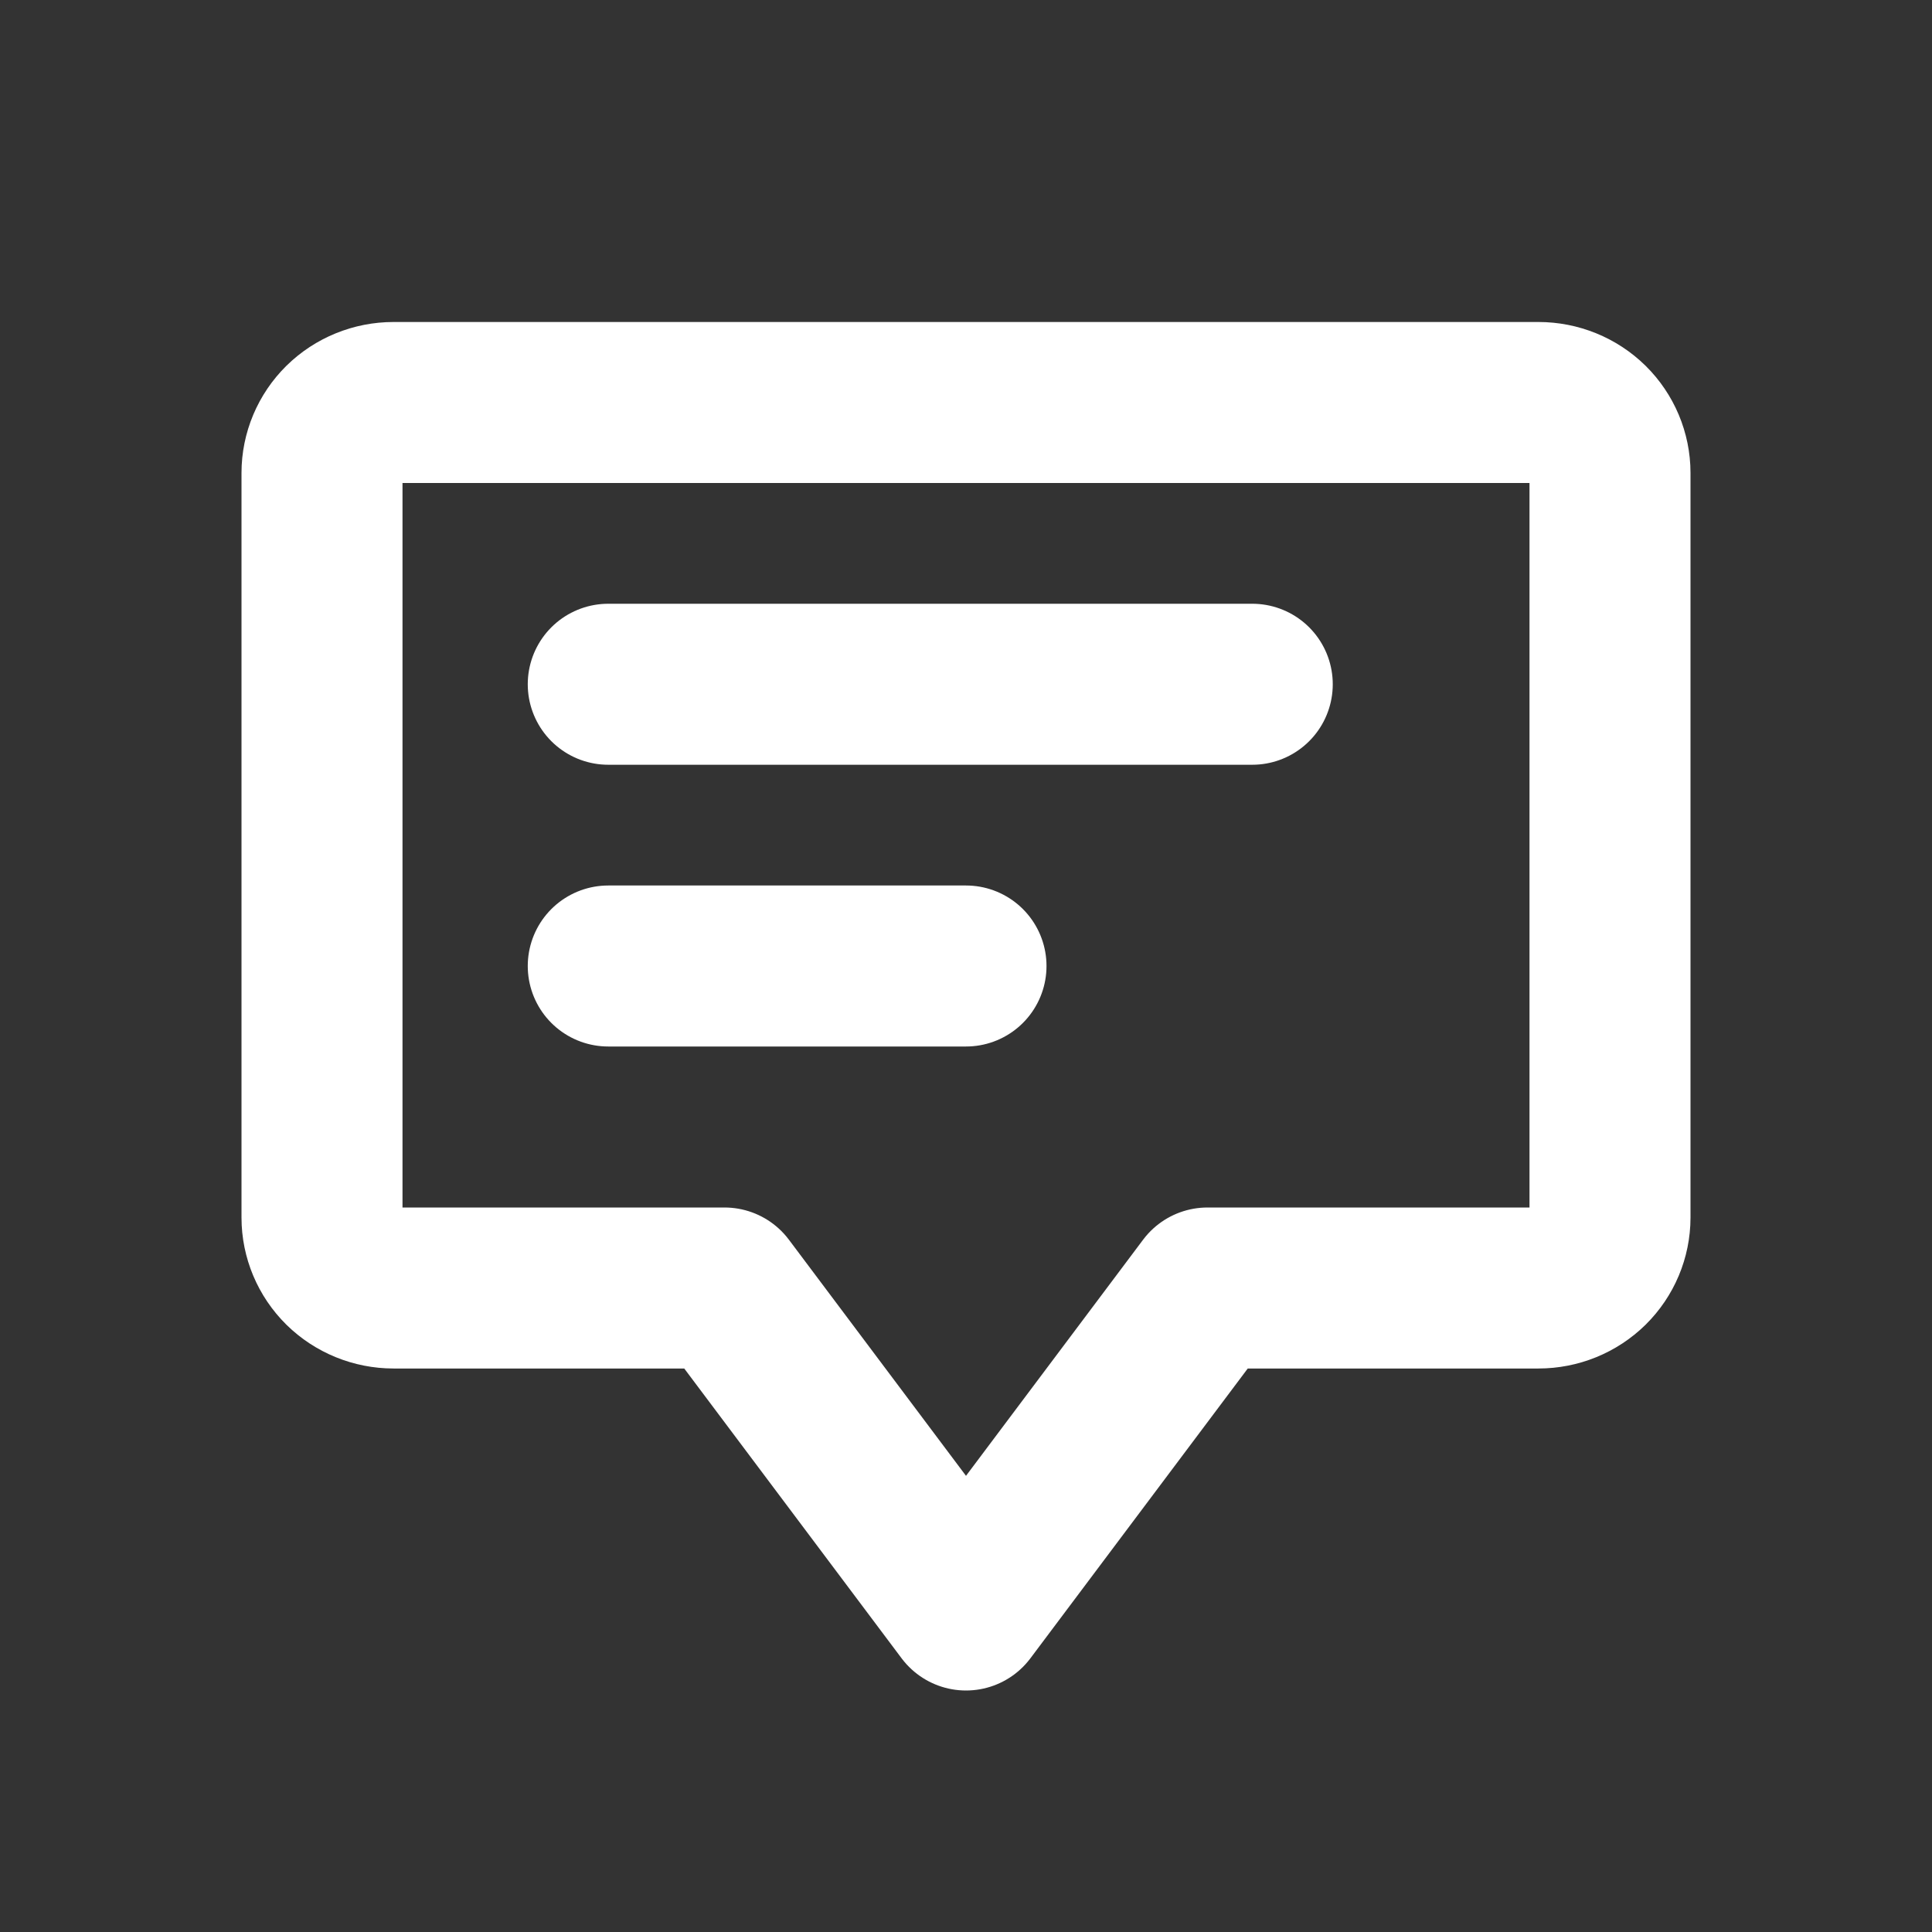 <svg width="30" height="30" viewBox="0 0 24 24" fill="none" xmlns="http://www.w3.org/2000/svg">
<rect x="0" y="0" width="24" height="24" fill="#333333" stroke="none"/>
<path d="M7.556 8.5H15.556M7.556 12H12M19.111 5H4.889C4.653 5 4.427 5.092 4.26 5.256C4.094 5.42 4 5.643 4 5.875V15.125C4 15.357 4.094 15.58 4.26 15.744C4.427 15.908 4.653 16 4.889 16H9L12 20L15 16H19.111C19.347 16 19.573 15.908 19.74 15.744C19.906 15.58 20 15.357 20 15.125V5.875C20 5.643 19.906 5.42 19.74 5.256C19.573 5.092 19.347 5 19.111 5Z" stroke="#fff" stroke-width="2" stroke-linecap="round" stroke-linejoin="round"/>
</svg>
